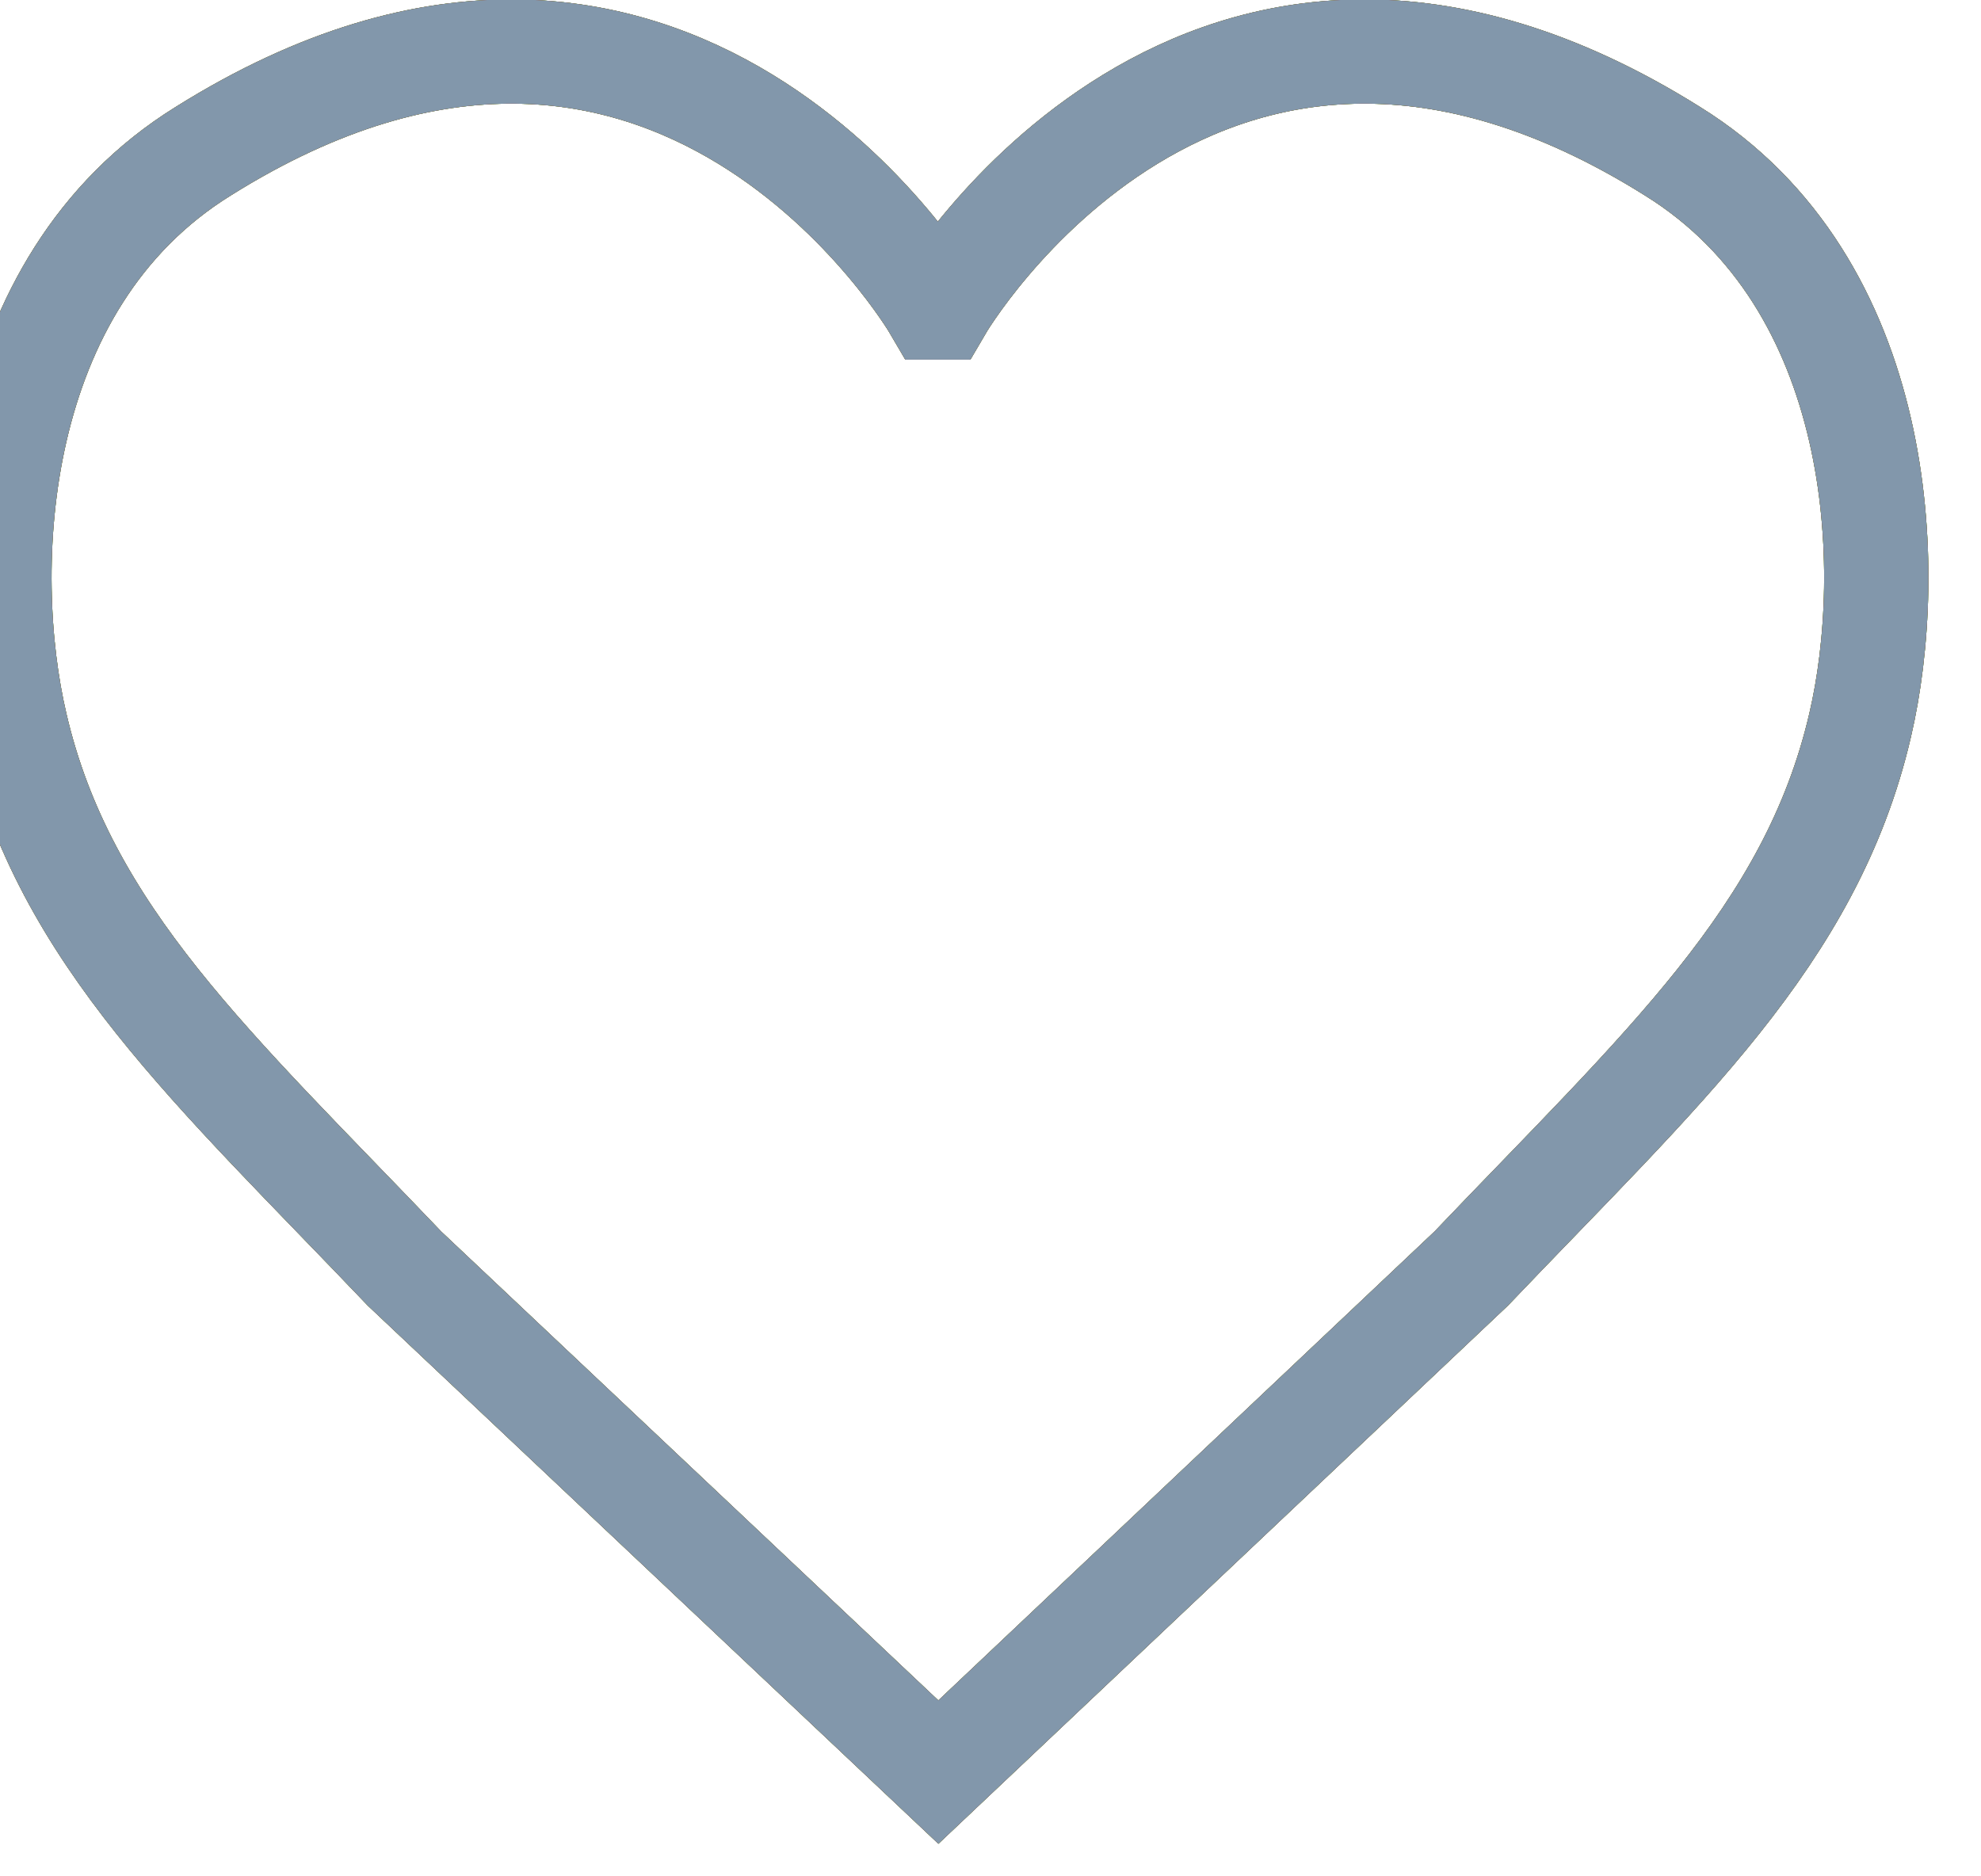 <svg width="19" height="18" viewBox="0 0 19 18" fill="none" xmlns="http://www.w3.org/2000/svg" xmlns:xlink="http://www.w3.org/1999/xlink">
	<defs>
		<linearGradient id="paint_linear_5_5_0" x1="-231.085" y1="-7.853" x2="-227.626" y2="21.281" gradientUnits="userSpaceOnUse">
			<stop stop-color="#D44F4F"/>
			<stop offset="1" stop-color="#B43333"/>
		</linearGradient>
		<linearGradient id="paint_linear_5_5_1" x1="-231.085" y1="-7.853" x2="-227.626" y2="21.281" gradientUnits="userSpaceOnUse">
			<stop stop-color="#59D44F"/>
			<stop offset="1" stop-color="#36B433"/>
		</linearGradient>
		<linearGradient id="paint_linear_5_5_2" x1="-231.085" y1="-7.853" x2="-227.626" y2="21.281" gradientUnits="userSpaceOnUse">
			<stop stop-color="#D44F4F"/>
			<stop offset="1" stop-color="#B43333"/>
		</linearGradient>
	</defs>
	<path id="Vector" d="M3.88 12.17C2.06 10.26 0.62 8.98 0.15 6.96C-0.2 5.47 -0.1 2.72 1.95 1.45C6.45 -1.37 8.97 2.95 8.97 2.95L9.02 2.95C9.02 2.95 11.54 -1.37 16.04 1.45C18.09 2.72 18.19 5.47 17.84 6.96C17.37 8.98 15.93 10.26 14.11 12.17C9 17 9 17 9 17C9 17 9 17 3.88 12.17Z" fill="url(#paint_linear_5_5_0)" fill-opacity="0" fill-rule="evenodd"/>
	<path id="Vector" d="M3.88 12.17C2.06 10.26 0.62 8.98 0.15 6.96C-0.2 5.47 -0.1 2.72 1.95 1.45C6.45 -1.37 8.97 2.95 8.97 2.95L9.02 2.95C9.02 2.95 11.54 -1.37 16.04 1.45C18.09 2.72 18.19 5.47 17.84 6.96C17.37 8.98 15.93 10.26 14.11 12.17C9 17 9 17 9 17C9 17 9 17 3.88 12.17Z" fill="#8297AB" fill-opacity="0" fill-rule="evenodd"/>
	<path id="Vector" d="M0.15 6.96C-0.2 5.47 -0.1 2.72 1.95 1.45C6.45 -1.37 8.97 2.95 8.97 2.95L9.02 2.95C9.02 2.95 11.54 -1.37 16.04 1.45C18.09 2.72 18.19 5.47 17.84 6.96C17.37 8.98 15.93 10.26 14.11 12.17C9 17 9 17 9 17C9 17 9 17 3.88 12.17C2.06 10.26 0.62 8.98 0.15 6.96Z" stroke="#41BB45" stroke-opacity="1" stroke-width="1"/>
	<path id="Vector" d="M0.15 6.96C-0.2 5.47 -0.1 2.72 1.95 1.45C6.45 -1.37 8.97 2.95 8.97 2.95L9.02 2.95C9.02 2.95 11.54 -1.37 16.04 1.45C18.09 2.72 18.19 5.47 17.84 6.96C17.37 8.98 15.93 10.26 14.11 12.17C9 17 9 17 9 17C9 17 9 17 3.88 12.17C2.06 10.26 0.62 8.98 0.15 6.96Z" stroke="url(#paint_linear_5_5_1)" stroke-opacity="1" stroke-width="1"/>
	<path id="Vector" d="M0.15 6.96C-0.2 5.47 -0.1 2.72 1.95 1.45C6.45 -1.37 8.97 2.95 8.97 2.95L9.02 2.95C9.02 2.95 11.54 -1.37 16.04 1.45C18.09 2.72 18.19 5.47 17.84 6.96C17.37 8.98 15.93 10.26 14.11 12.17C9 17 9 17 9 17C9 17 9 17 3.88 12.17C2.06 10.26 0.62 8.98 0.15 6.96Z" stroke="url(#paint_linear_5_5_2)" stroke-opacity="1" stroke-width="1"/>
	<path id="Vector" d="M0.15 6.96C-0.2 5.47 -0.1 2.72 1.95 1.45C6.45 -1.37 8.97 2.95 8.97 2.95L9.02 2.95C9.02 2.95 11.54 -1.37 16.04 1.45C18.09 2.72 18.19 5.47 17.84 6.96C17.37 8.98 15.93 10.26 14.11 12.17C9 17 9 17 9 17C9 17 9 17 3.88 12.17C2.06 10.26 0.62 8.98 0.15 6.96Z" stroke="#8297AB" stroke-opacity="1" stroke-width="1"/>
</svg>
